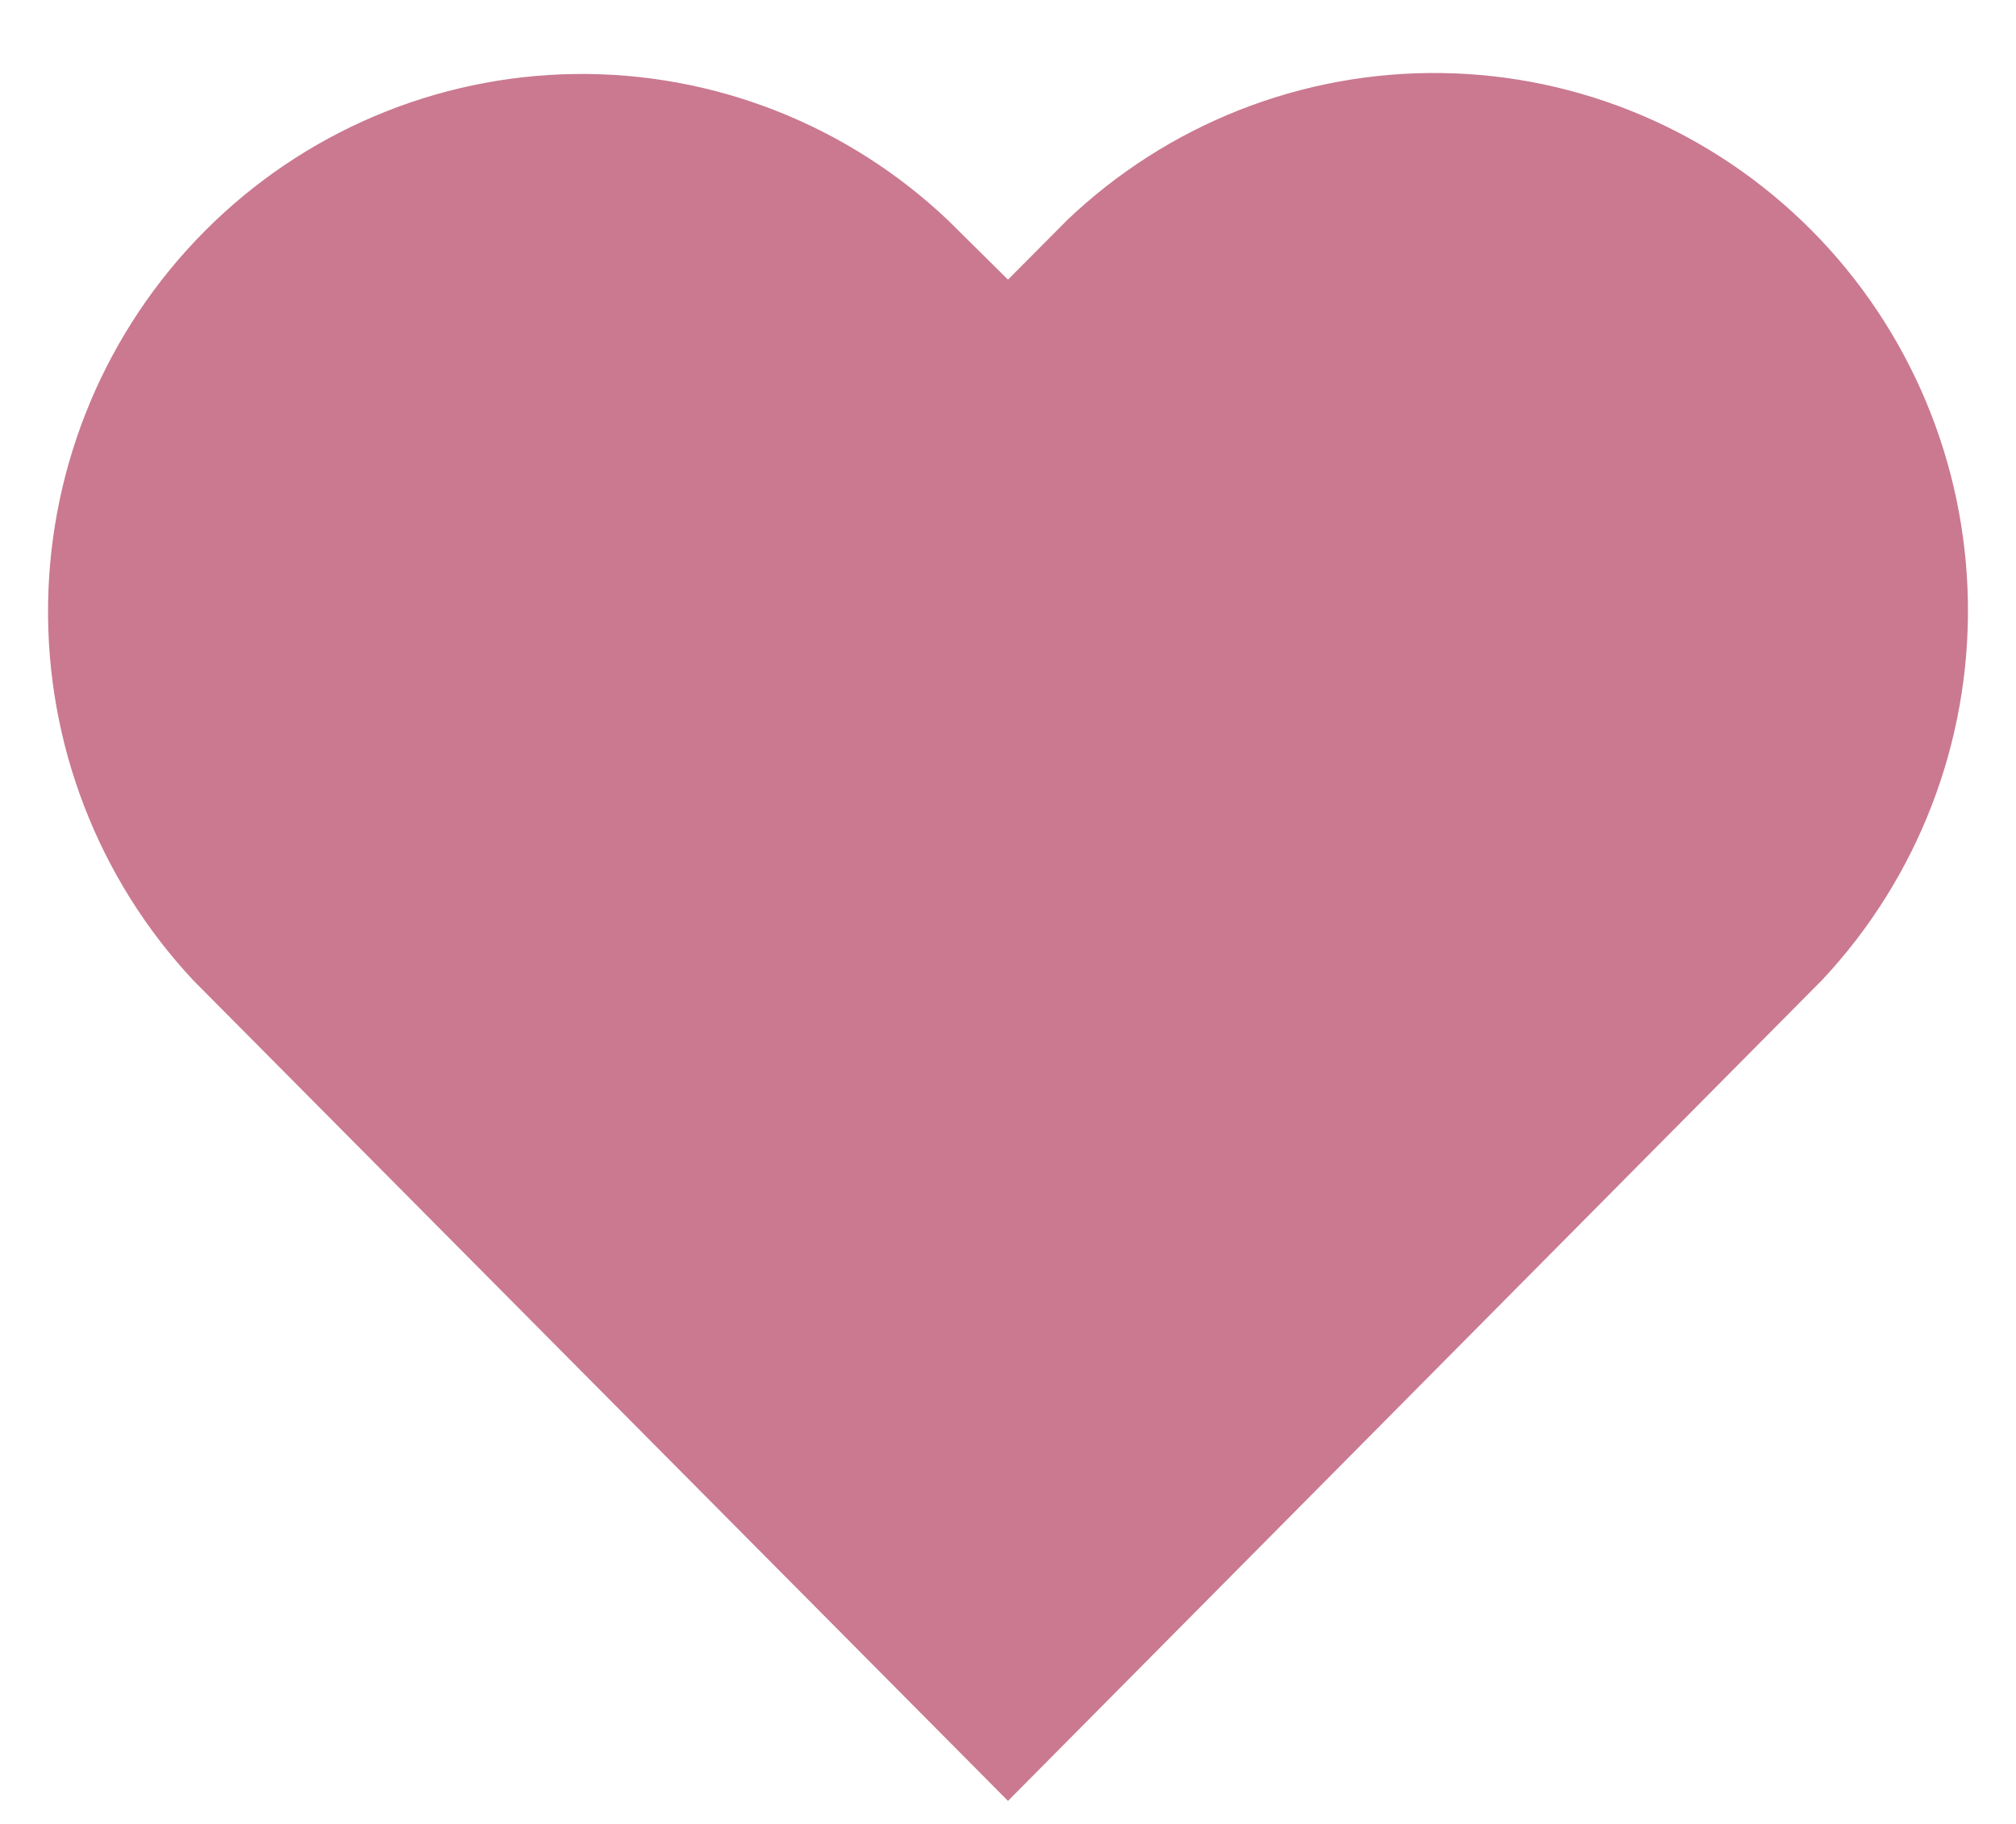 <svg width="21" height="19" viewBox="0 0 21 19" fill="none" xmlns="http://www.w3.org/2000/svg">
<path d="M10.5 2.913L9.883 2.302C8.831 1.3 7.433 0.751 5.986 0.771C4.538 0.791 3.156 1.378 2.132 2.408C1.107 3.439 0.522 4.83 0.501 6.288C0.479 7.746 1.023 9.155 2.016 10.215L10.5 18.76L18.984 10.205C19.977 9.144 20.521 7.736 20.499 6.278C20.478 4.82 19.893 3.428 18.869 2.398C17.844 1.368 16.462 0.78 15.014 0.761C13.567 0.741 12.169 1.29 11.117 2.292L10.5 2.913Z" fill="#CA7991"/>
</svg>
